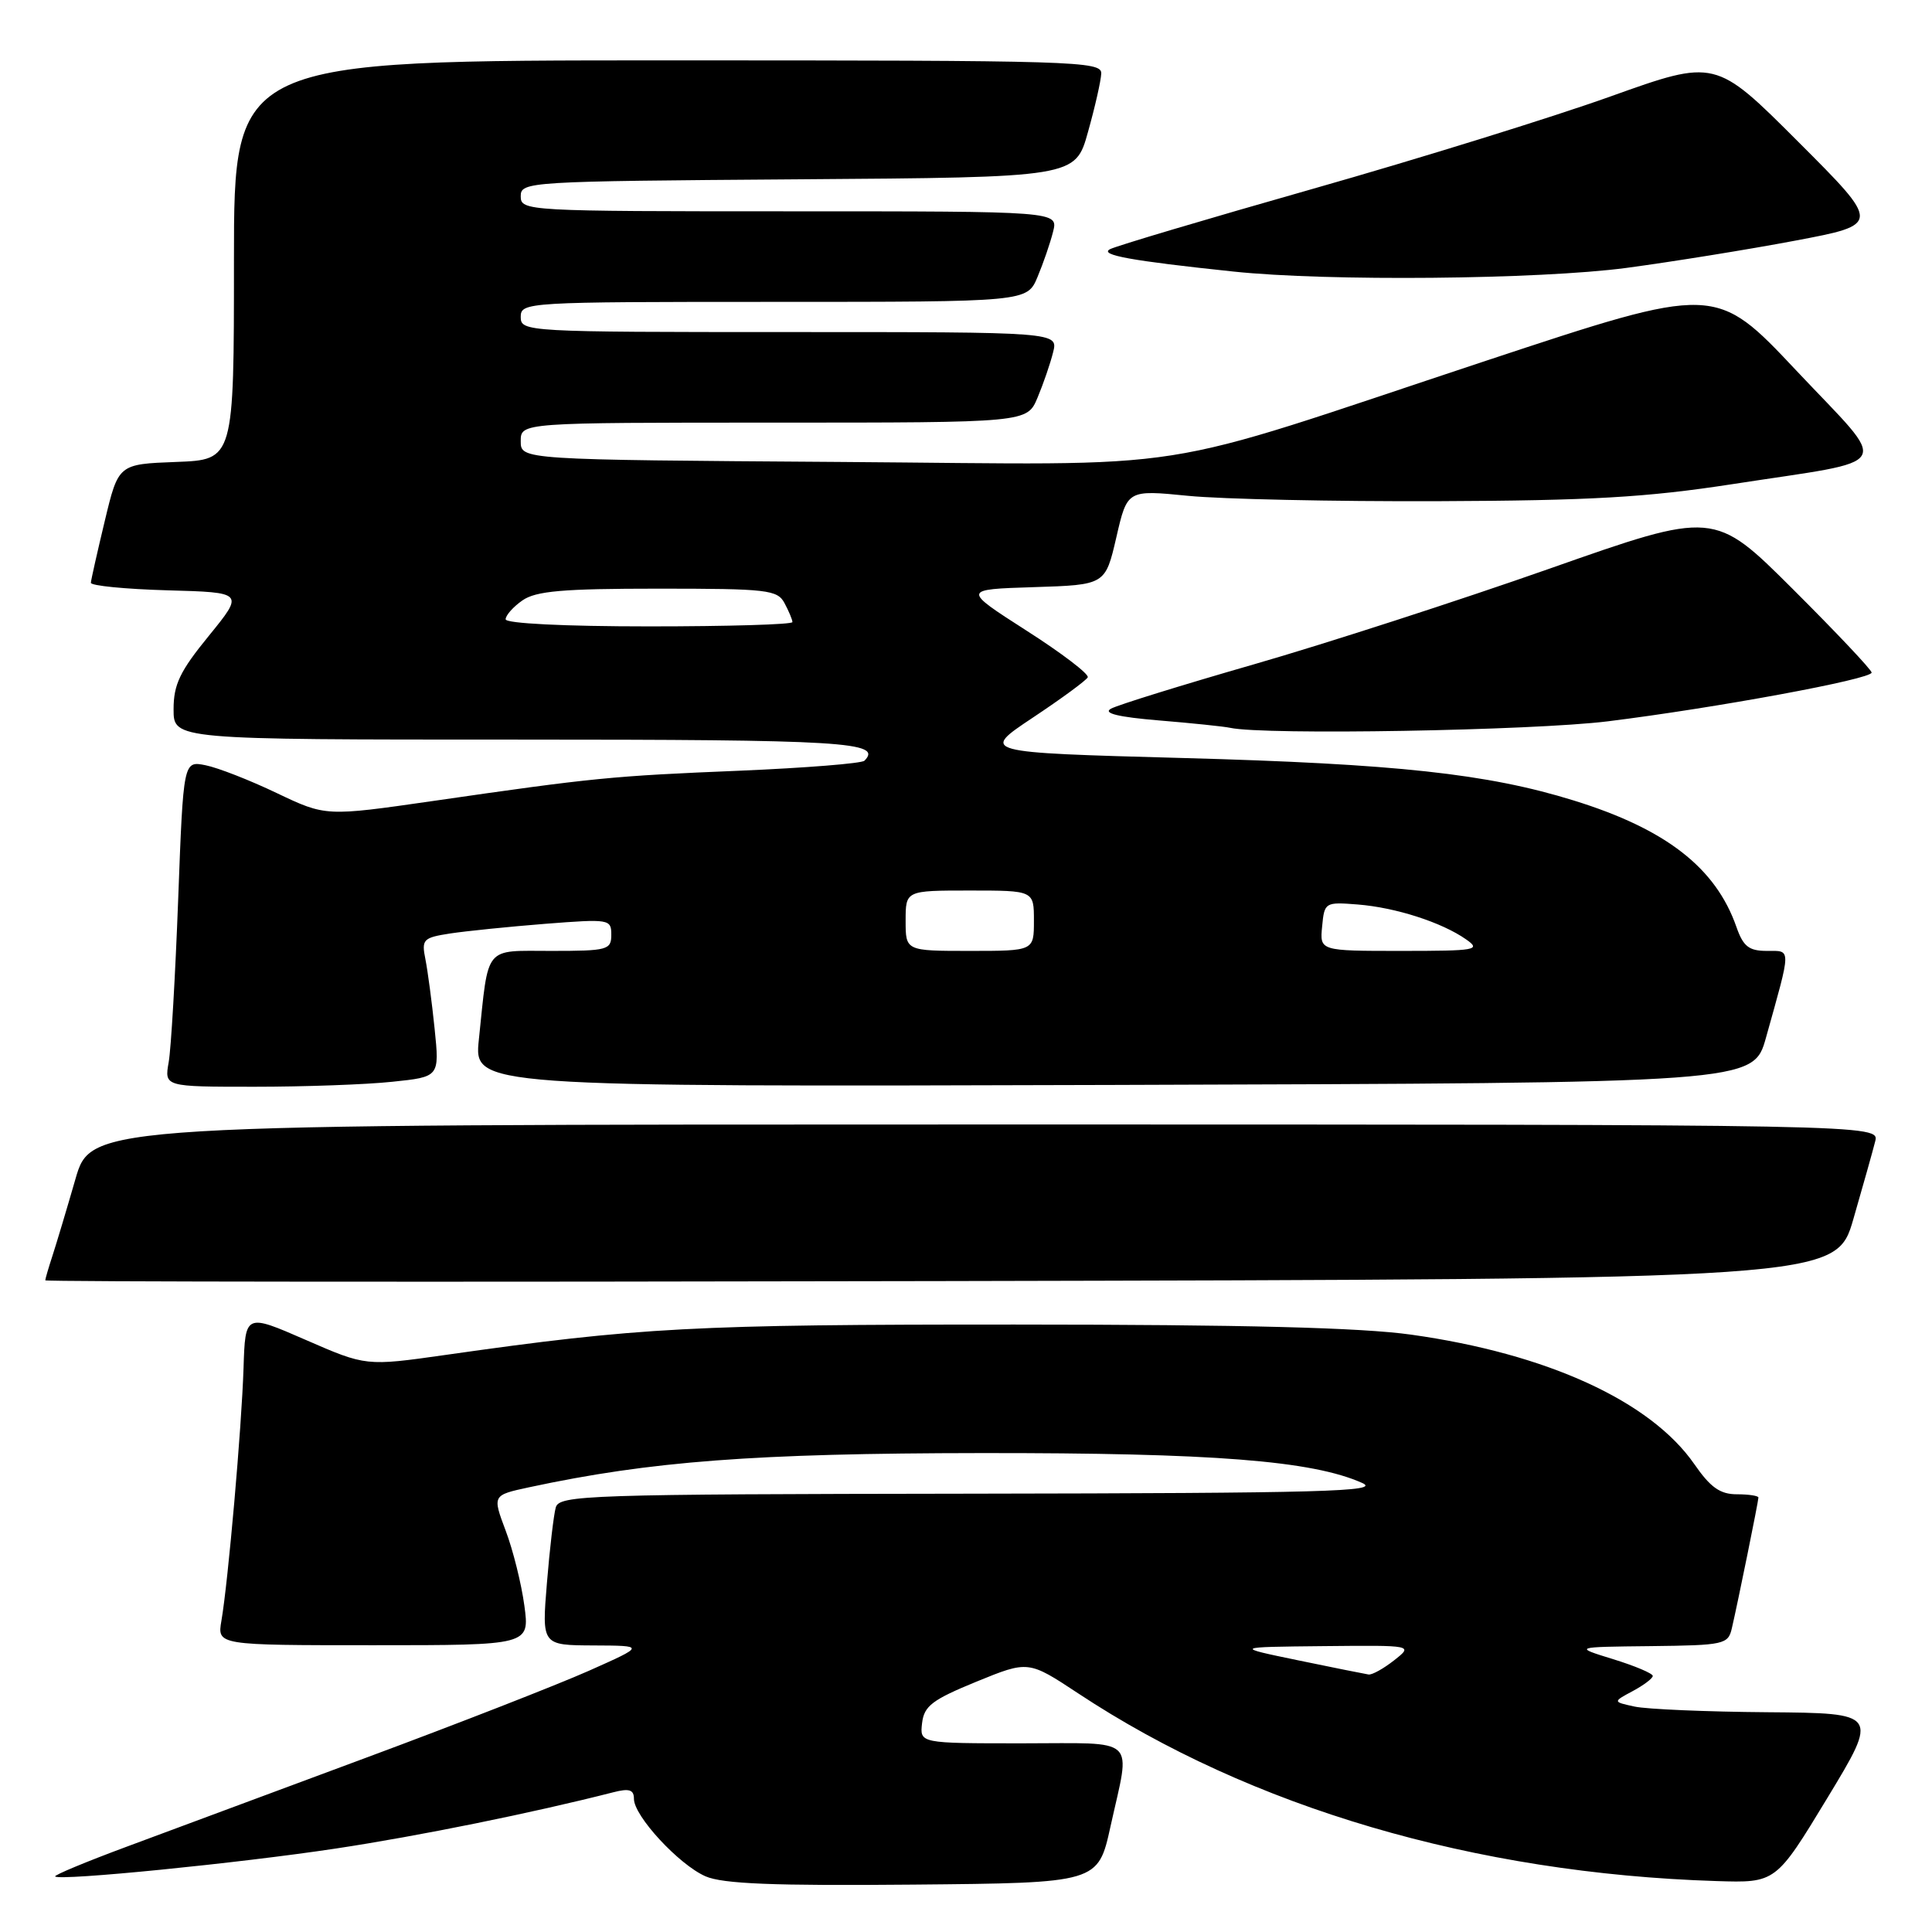 <?xml version="1.0" encoding="UTF-8" standalone="no"?>
<!DOCTYPE svg PUBLIC "-//W3C//DTD SVG 1.1//EN" "http://www.w3.org/Graphics/SVG/1.1/DTD/svg11.dtd" >
<svg xmlns="http://www.w3.org/2000/svg" xmlns:xlink="http://www.w3.org/1999/xlink" version="1.1" viewBox="0 0 256 256">
 <g >
 <path fill="currentColor"
d=" M 147.15 242.00 C 149.82 229.91 150.99 231.00 135.43 231.00 C 121.87 231.00 121.87 231.00 122.18 228.32 C 122.45 226.04 123.53 225.23 129.38 222.83 C 136.26 220.02 136.26 220.02 142.88 224.39 C 165.75 239.51 195.44 248.24 227.41 249.25 C 235.31 249.50 235.31 249.50 242.13 238.25 C 248.94 227.00 248.94 227.00 234.22 226.88 C 226.12 226.82 218.19 226.48 216.59 226.13 C 213.69 225.50 213.69 225.50 216.34 224.08 C 217.80 223.30 219.00 222.39 219.00 222.07 C 219.00 221.74 216.64 220.74 213.75 219.85 C 208.50 218.23 208.50 218.23 218.73 218.12 C 228.47 218.01 228.99 217.89 229.48 215.75 C 230.28 212.31 233.00 198.93 233.00 198.43 C 233.00 198.20 231.71 198.00 230.14 198.00 C 227.92 198.00 226.64 197.09 224.51 194.01 C 218.71 185.65 204.98 179.37 187.00 176.85 C 180.31 175.91 164.79 175.52 134.50 175.51 C 91.82 175.50 84.80 175.87 59.00 179.54 C 48.50 181.03 48.50 181.03 40.50 177.54 C 32.50 174.05 32.50 174.05 32.27 181.27 C 32.02 189.18 30.23 209.58 29.34 214.75 C 28.78 218.00 28.78 218.00 49.48 218.00 C 70.19 218.00 70.19 218.00 69.48 212.75 C 69.09 209.86 67.98 205.39 67.00 202.81 C 65.24 198.12 65.24 198.12 70.12 197.07 C 86.24 193.61 100.03 192.57 130.00 192.54 C 160.74 192.51 173.86 193.54 180.50 196.50 C 183.05 197.64 175.34 197.85 128.82 197.92 C 77.63 197.99 74.10 198.11 73.64 199.75 C 73.37 200.71 72.84 205.21 72.47 209.75 C 71.79 218.00 71.79 218.00 78.65 218.03 C 85.50 218.06 85.50 218.06 78.00 221.40 C 73.88 223.23 60.60 228.42 48.50 232.91 C 36.40 237.41 22.11 242.72 16.75 244.71 C 11.39 246.70 7.14 248.47 7.31 248.64 C 7.91 249.25 31.74 246.87 44.50 244.94 C 55.56 243.27 70.56 240.22 81.25 237.49 C 83.38 236.94 84.00 237.14 84.00 238.36 C 84.00 240.63 89.95 247.07 93.48 248.62 C 95.77 249.62 102.45 249.89 121.00 249.72 C 145.50 249.50 145.50 249.50 147.15 242.00 Z  M 245.59 161.50 C 246.86 157.10 248.16 152.49 248.47 151.25 C 249.04 149.00 249.04 149.00 130.56 149.00 C 12.08 149.00 12.08 149.00 9.99 156.25 C 8.84 160.24 7.47 164.80 6.95 166.40 C 6.43 167.99 6.00 169.46 6.00 169.65 C 6.00 169.85 59.39 169.89 124.64 169.75 C 243.28 169.50 243.28 169.50 245.59 161.50 Z  M 51.98 143.34 C 58.24 142.69 58.24 142.69 57.59 136.32 C 57.23 132.81 56.68 128.67 56.37 127.11 C 55.84 124.47 56.06 124.25 59.65 123.69 C 61.77 123.37 67.44 122.79 72.25 122.41 C 80.74 121.75 81.00 121.79 81.00 123.86 C 81.00 125.87 80.50 126.00 73.08 126.00 C 64.05 126.00 64.77 125.12 63.45 137.76 C 62.80 144.01 62.80 144.01 147.56 143.76 C 232.32 143.50 232.32 143.50 234.00 137.50 C 237.39 125.38 237.39 126.00 234.12 126.00 C 231.74 126.00 230.99 125.41 230.09 122.84 C 227.35 114.98 220.75 109.85 208.50 106.06 C 197.07 102.52 185.00 101.21 156.70 100.44 C 129.92 99.71 129.92 99.71 136.84 95.10 C 140.65 92.57 143.93 90.16 144.13 89.75 C 144.34 89.33 140.68 86.54 136.00 83.55 C 127.50 78.10 127.50 78.10 136.98 77.80 C 146.46 77.50 146.46 77.50 147.92 71.20 C 149.37 64.90 149.37 64.90 157.44 65.70 C 161.87 66.14 176.75 66.46 190.50 66.41 C 210.79 66.33 218.14 65.91 229.50 64.16 C 251.48 60.76 250.55 62.41 238.03 49.11 C 227.32 37.73 227.32 37.73 196.91 47.80 C 151.11 62.98 160.24 61.55 111.25 61.21 C 69.00 60.92 69.00 60.92 69.00 58.46 C 69.00 56.00 69.00 56.00 102.55 56.00 C 136.10 56.00 136.10 56.00 137.48 52.69 C 138.24 50.88 139.17 48.18 139.54 46.69 C 140.22 44.00 140.22 44.00 104.61 44.00 C 69.67 44.00 69.00 43.96 69.00 42.00 C 69.00 40.04 69.67 40.00 102.55 40.00 C 136.10 40.00 136.10 40.00 137.48 36.69 C 138.24 34.88 139.17 32.18 139.54 30.69 C 140.22 28.00 140.22 28.00 104.61 28.00 C 69.74 28.00 69.00 27.96 69.00 26.01 C 69.00 24.07 69.83 24.02 105.74 23.76 C 142.49 23.50 142.49 23.50 144.16 17.50 C 145.09 14.20 145.88 10.71 145.92 9.75 C 146.00 8.10 142.63 8.00 88.50 8.00 C 31.00 8.00 31.00 8.00 31.00 34.46 C 31.00 60.92 31.00 60.92 23.35 61.21 C 15.69 61.50 15.69 61.50 13.89 69.00 C 12.90 73.12 12.07 76.82 12.04 77.22 C 12.02 77.61 16.58 78.06 22.18 78.22 C 32.35 78.50 32.35 78.50 27.68 84.24 C 23.84 88.94 23.00 90.69 23.00 93.99 C 23.00 98.00 23.00 98.00 68.44 98.00 C 111.88 98.00 117.02 98.31 114.54 100.80 C 114.17 101.16 106.77 101.75 98.08 102.12 C 81.04 102.82 78.72 103.05 57.34 106.14 C 43.17 108.18 43.17 108.18 36.68 105.09 C 33.11 103.38 28.86 101.72 27.24 101.40 C 24.30 100.81 24.30 100.81 23.61 119.16 C 23.23 129.24 22.67 138.96 22.35 140.75 C 21.78 144.00 21.78 144.00 33.74 144.00 C 40.32 144.00 48.53 143.71 51.98 143.34 Z  M 213.04 95.58 C 227.38 93.80 248.00 89.99 248.00 89.12 C 248.00 88.76 243.31 83.79 237.57 78.07 C 227.14 67.67 227.14 67.67 205.32 75.35 C 193.32 79.57 175.69 85.28 166.14 88.03 C 156.59 90.78 148.07 93.42 147.20 93.91 C 146.12 94.51 148.16 95.01 153.56 95.46 C 157.93 95.82 162.18 96.26 163.00 96.44 C 167.55 97.43 203.08 96.81 213.04 95.58 Z  M 215.50 35.50 C 221.55 34.69 231.61 33.07 237.86 31.89 C 249.23 29.74 249.23 29.74 238.26 18.77 C 227.30 7.81 227.30 7.81 213.40 12.78 C 205.75 15.52 188.03 21.02 174.00 25.01 C 159.97 29.00 147.86 32.60 147.08 33.02 C 145.63 33.78 149.83 34.55 163.42 35.98 C 175.87 37.30 203.95 37.03 215.50 35.50 Z  M 172.00 220.00 C 163.50 218.24 163.50 218.24 175.38 218.12 C 187.27 218.00 187.27 218.00 184.73 220.00 C 183.33 221.10 181.81 221.95 181.34 221.88 C 180.88 221.81 176.68 220.97 172.00 220.00 Z  M 120.00 122.00 C 120.00 118.00 120.00 118.00 128.50 118.00 C 137.00 118.00 137.00 118.00 137.00 122.00 C 137.00 126.00 137.00 126.00 128.50 126.00 C 120.00 126.00 120.00 126.00 120.00 122.00 Z  M 175.19 122.75 C 175.49 119.56 175.58 119.51 179.91 119.85 C 184.94 120.25 191.05 122.22 194.26 124.47 C 196.28 125.88 195.63 126.00 185.66 126.00 C 174.87 126.00 174.87 126.00 175.19 122.75 Z  M 67.00 82.06 C 67.00 81.54 68.00 80.41 69.22 79.56 C 71.01 78.31 74.56 78.00 87.19 78.00 C 101.73 78.00 103.01 78.15 103.96 79.93 C 104.53 81.00 105.00 82.12 105.00 82.43 C 105.00 82.75 96.45 83.00 86.00 83.00 C 74.76 83.00 67.00 82.61 67.00 82.06 Z "/>
</g>
</svg>
